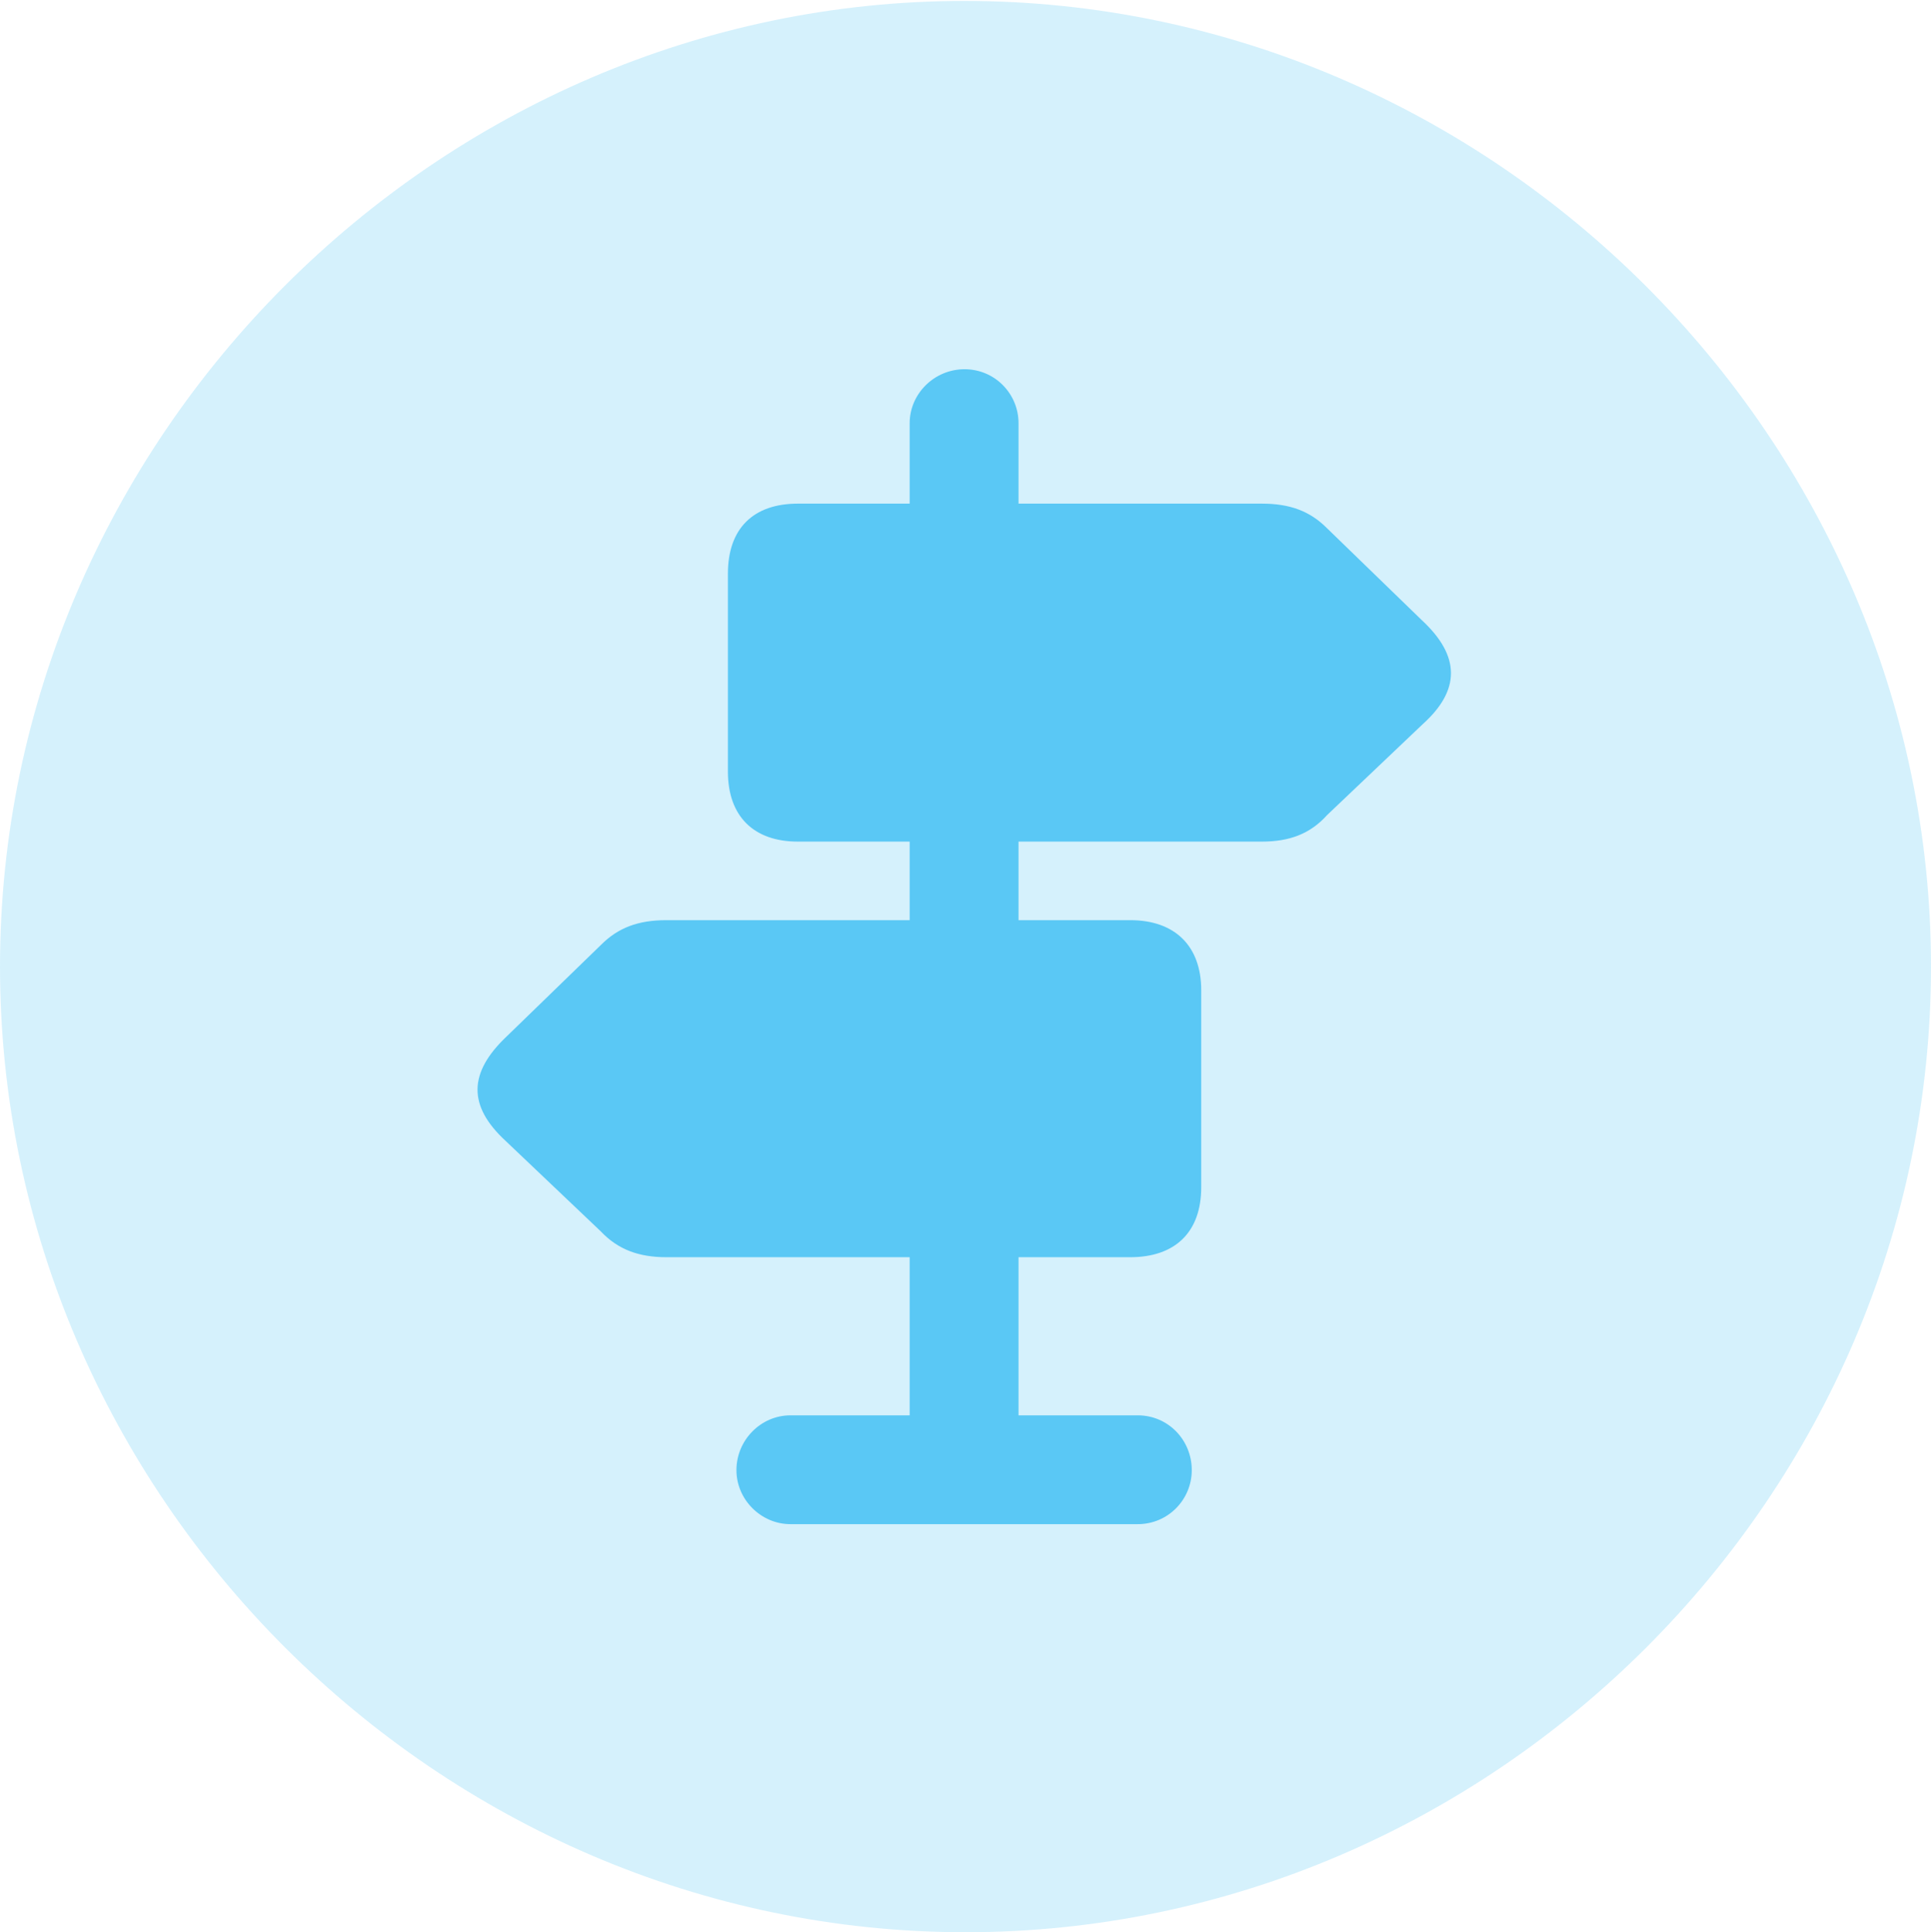 <?xml version="1.0" encoding="UTF-8"?>
<!--Generator: Apple Native CoreSVG 175.5-->
<!DOCTYPE svg
PUBLIC "-//W3C//DTD SVG 1.1//EN"
       "http://www.w3.org/Graphics/SVG/1.1/DTD/svg11.dtd">
<svg version="1.1" xmlns="http://www.w3.org/2000/svg" xmlns:xlink="http://www.w3.org/1999/xlink" width="24.902" height="24.915">
 <g>
  <rect height="24.915" opacity="0" width="24.902" x="0" y="0"/>
  <path d="M12.451 24.915C19.263 24.915 24.902 19.275 24.902 12.463C24.902 5.664 19.25 0.012 12.439 0.012C5.64 0.012 0 5.664 0 12.463C0 19.275 5.652 24.915 12.451 24.915Z" fill="#5ac8f5" fill-opacity="0.25"/>
  <path d="M10.29 10.852C9.717 10.852 9.387 10.523 9.387 9.949L9.387 7.397C9.387 6.812 9.717 6.494 10.29 6.494L11.731 6.494L11.731 5.457C11.731 5.078 12.048 4.761 12.439 4.761C12.83 4.761 13.135 5.078 13.135 5.457L13.135 6.494L16.272 6.494C16.638 6.494 16.895 6.592 17.114 6.812L18.335 7.996C18.835 8.459 18.835 8.899 18.347 9.338L17.114 10.51C16.895 10.754 16.626 10.852 16.272 10.852L13.135 10.852L13.135 11.865L14.575 11.865C15.149 11.865 15.491 12.195 15.491 12.769L15.491 15.308C15.491 15.894 15.149 16.211 14.575 16.211L13.135 16.211L13.135 18.25L14.673 18.25C15.063 18.25 15.369 18.567 15.369 18.957C15.369 19.336 15.063 19.653 14.673 19.653L10.193 19.653C9.814 19.653 9.497 19.336 9.497 18.957C9.497 18.567 9.814 18.25 10.193 18.25L11.731 18.25L11.731 16.211L8.594 16.211C8.24 16.211 7.971 16.113 7.751 15.881L6.519 14.71C6.03 14.258 6.042 13.831 6.531 13.367L7.751 12.183C7.971 11.963 8.228 11.865 8.594 11.865L11.731 11.865L11.731 10.852Z" fill="#5ac8f5"/>
 </g>
</svg>
